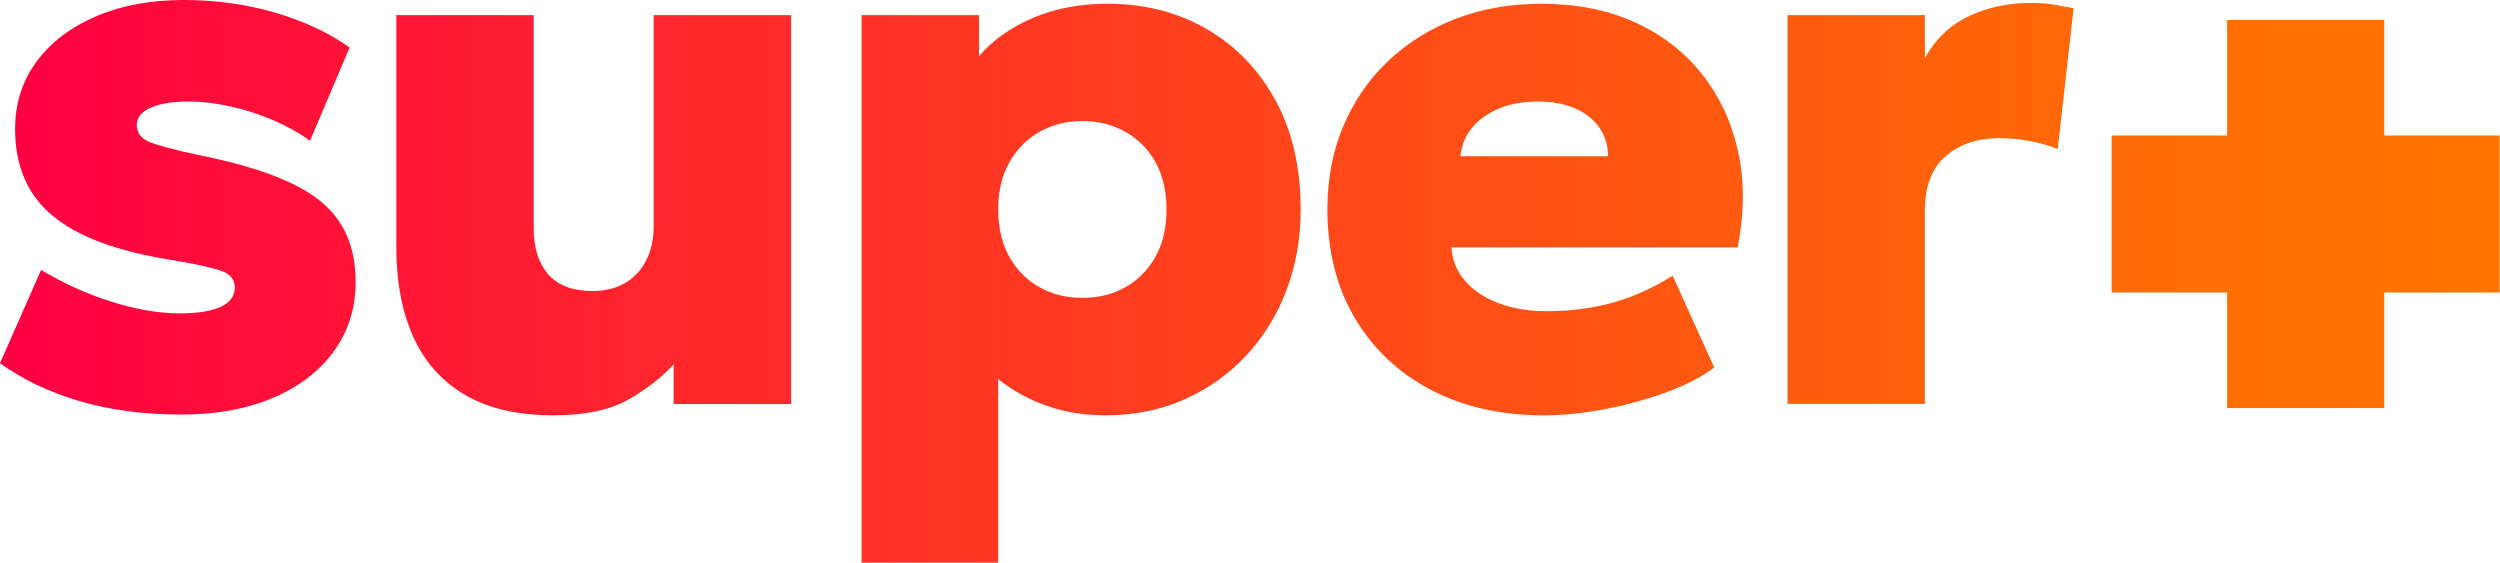 <svg version="1.1" viewBox="0 0 800 180.07" xml:space="preserve" xmlns="http://www.w3.org/2000/svg">
<style type="text/css">
	.st0{fill:url(#a);}
	.st1{fill:url(#SVGID_00000080895730696319836630000007779238053050283434_);}
	.st2{fill:url(#SVGID_00000062152436757345361350000009913075127359188379_);}
	.st3{fill:url(#SVGID_00000029033195928204805500000010794936338251553945_);}
	.st4{fill:url(#SVGID_00000162329644158988701160000002703453774666803644_);}
	.st5{fill:url(#SVGID_00000088816479470635475910000003891203410984899215_);}
</style>
<g transform="scale(3.356)">
	<linearGradient id="a" x2="243.35" y1="19.764" y2="19.764" gradientUnits="userSpaceOnUse">
		<stop stop-color="#FF0042" offset=".006"/>
		<stop stop-color="#FF282B" offset=".275"/>
		<stop stop-color="#FF5114" offset=".595"/>
		<stop stop-color="#FF6B05" offset=".848"/>
		<stop stop-color="#FF7400" offset="1"/>
	</linearGradient>
	<path class="st0" d="m17.28 39.53c-3.55 0-6.78-0.43-9.68-1.28s-5.44-2.06-7.6-3.62l3.92-8.89c2.11 1.27 4.34 2.28 6.68 3.02s4.53 1.12 6.57 1.12c1.7 0 3-0.21 3.89-0.63s1.33-1.04 1.33-1.85c0-0.72-0.41-1.24-1.22-1.55-0.82-0.31-2.46-0.67-4.93-1.08-5.12-0.82-8.86-2.22-11.24-4.21s-3.56-4.74-3.56-8.24c0-2.47 0.69-4.63 2.07-6.48s3.28-3.28 5.69-4.3c2.41-1.03 5.19-1.54 8.33-1.54 3.07 0 5.99 0.41 8.75 1.22 2.76 0.82 5.11 1.92 7.06 3.31l-3.78 8.89c-1.03-0.74-2.2-1.4-3.51-1.96s-2.66-1-4.07-1.31c-1.4-0.31-2.74-0.47-4.01-0.47-1.49 0-2.68 0.19-3.58 0.58s-1.35 0.94-1.35 1.66 0.38 1.25 1.13 1.58c0.76 0.34 2.37 0.77 4.84 1.3 5.42 1.08 9.26 2.53 11.52 4.36 2.26 1.82 3.38 4.39 3.38 7.7 0 2.54-0.7 4.77-2.11 6.68-1.4 1.91-3.35 3.38-5.85 4.43s-5.38 1.56-8.67 1.56z" fill="url(#a)"/>
	
		<linearGradient id="b" x2="243.35" y1="20.52" y2="20.52" gradientUnits="userSpaceOnUse">
		<stop stop-color="#FF0042" offset=".006"/>
		<stop stop-color="#FF282B" offset=".275"/>
		<stop stop-color="#FF5114" offset=".595"/>
		<stop stop-color="#FF6B05" offset=".848"/>
		<stop stop-color="#FF7400" offset="1"/>
	</linearGradient>
	<path d="m52.76 39.6c-3.41 0-6.22-0.65-8.44-1.96s-3.86-3.16-4.93-5.56-1.6-5.22-1.6-8.46v-22.18h13.1v20.34c0 1.87 0.47 3.34 1.4 4.39 0.94 1.06 2.34 1.58 4.21 1.58 1.2 0 2.24-0.26 3.11-0.77 0.88-0.52 1.55-1.24 2.02-2.18s0.7-2.02 0.7-3.24v-20.12h13.1v37.08h-11.2v-3.78c-1.1 1.22-2.54 2.34-4.3 3.35-1.75 1.01-4.14 1.51-7.17 1.51z" fill="url(#b)"/>
	
		<linearGradient id="c" x2="243.35" y1="27" y2="27" gradientUnits="userSpaceOnUse">
		<stop stop-color="#FF0042" offset=".006"/>
		<stop stop-color="#FF282B" offset=".275"/>
		<stop stop-color="#FF5114" offset=".595"/>
		<stop stop-color="#FF6B05" offset=".848"/>
		<stop stop-color="#FF7400" offset="1"/>
	</linearGradient>
	<path d="m82.15 53.64v-52.2h11.2v3.92c1.32-1.54 3.03-2.75 5.13-3.65s4.48-1.35 7.15-1.35c3.5 0 6.65 0.8 9.43 2.41s4.97 3.88 6.57 6.82 2.39 6.4 2.39 10.39c0 2.78-0.46 5.36-1.37 7.74s-2.2 4.45-3.87 6.23-3.64 3.16-5.9 4.16-4.77 1.49-7.51 1.49c-1.94 0-3.77-0.29-5.49-0.88s-3.28-1.45-4.7-2.57v17.5h-13.03zm21.06-25.24c1.54 0 2.91-0.34 4.12-1.03s2.17-1.66 2.86-2.92c0.7-1.26 1.04-2.75 1.04-4.48s-0.35-3.22-1.04-4.48c-0.7-1.26-1.66-2.23-2.88-2.92s-2.59-1.03-4.1-1.03-2.87 0.34-4.09 1.03-2.17 1.66-2.88 2.92-1.06 2.75-1.06 4.48 0.35 3.22 1.04 4.48c0.7 1.26 1.65 2.23 2.86 2.92s2.59 1.03 4.13 1.03z" fill="url(#c)"/>
	
		<linearGradient id="f" x2="243.35" y1="19.98" y2="19.98" gradientUnits="userSpaceOnUse">
		<stop stop-color="#FF0042" offset=".006"/>
		<stop stop-color="#FF282B" offset=".275"/>
		<stop stop-color="#FF5114" offset=".595"/>
		<stop stop-color="#FF6B05" offset=".848"/>
		<stop stop-color="#FF7400" offset="1"/>
	</linearGradient>
	<path d="m147.2 39.6c-4.13 0-7.74-0.82-10.84-2.47-3.1-1.64-5.5-3.94-7.22-6.88s-2.57-6.38-2.57-10.31c0-2.88 0.5-5.51 1.51-7.9s2.42-4.45 4.25-6.19c1.82-1.74 3.98-3.09 6.46-4.05s5.21-1.44 8.19-1.44c3.34 0 6.29 0.58 8.87 1.75 2.58 1.16 4.71 2.8 6.39 4.9s2.84 4.55 3.47 7.36c0.64 2.81 0.63 5.88-0.02 9.22h-27.29c0.07 1.2 0.5 2.26 1.28 3.17s1.84 1.63 3.19 2.14c1.34 0.52 2.89 0.77 4.64 0.77 2.23 0 4.32-0.27 6.26-0.81s3.85-1.4 5.72-2.57l3.96 8.75c-1.13 0.86-2.61 1.64-4.45 2.32s-3.8 1.23-5.89 1.64c-2.06 0.4-4.04 0.6-5.91 0.6zm-7.95-24.7h14.08c-0.02-1.58-0.64-2.85-1.85-3.8s-2.83-1.42-4.84-1.42c-2.04 0-3.74 0.47-5.09 1.42-1.37 0.95-2.14 2.22-2.3 3.8z" fill="url(#f)"/>
	
		<linearGradient id="d" x2="243.35" y1="19.404" y2="19.404" gradientUnits="userSpaceOnUse">
		<stop stop-color="#FF0042" offset=".006"/>
		<stop stop-color="#FF282B" offset=".275"/>
		<stop stop-color="#FF5114" offset=".595"/>
		<stop stop-color="#FF6B05" offset=".848"/>
		<stop stop-color="#FF7400" offset="1"/>
	</linearGradient>
	<path d="m170.44 38.52v-37.08h13.1v4.1c1.01-1.82 2.41-3.16 4.19-4 1.79-0.84 3.75-1.26 5.89-1.26 0.84 0 1.58 0.05 2.21 0.16 0.64 0.11 1.27 0.22 1.89 0.34l-1.51 13.43c-0.84-0.34-1.75-0.59-2.72-0.77s-1.93-0.27-2.86-0.27c-2.06 0-3.76 0.57-5.09 1.71s-2 2.87-2 5.2v18.43h-13.1z" fill="url(#d)"/>
	
		<linearGradient id="e" x1="-5" x2="238.35" y1="20.408" y2="20.408" gradientUnits="userSpaceOnUse">
		<stop stop-color="#FF0042" offset=".006"/>
		<stop stop-color="#FF282B" offset=".275"/>
		<stop stop-color="#FF5114" offset=".595"/>
		<stop stop-color="#FF6B05" offset=".848"/>
		<stop stop-color="#FF7400" offset="1"/>
	</linearGradient>
	<path d="m201.35 27.89v-14.97h11.01v-11.01h14.98v11.01h11.01v14.97h-11.01v11.02h-14.98v-11.02z" fill="url(#e)"/>
</g>
</svg>
